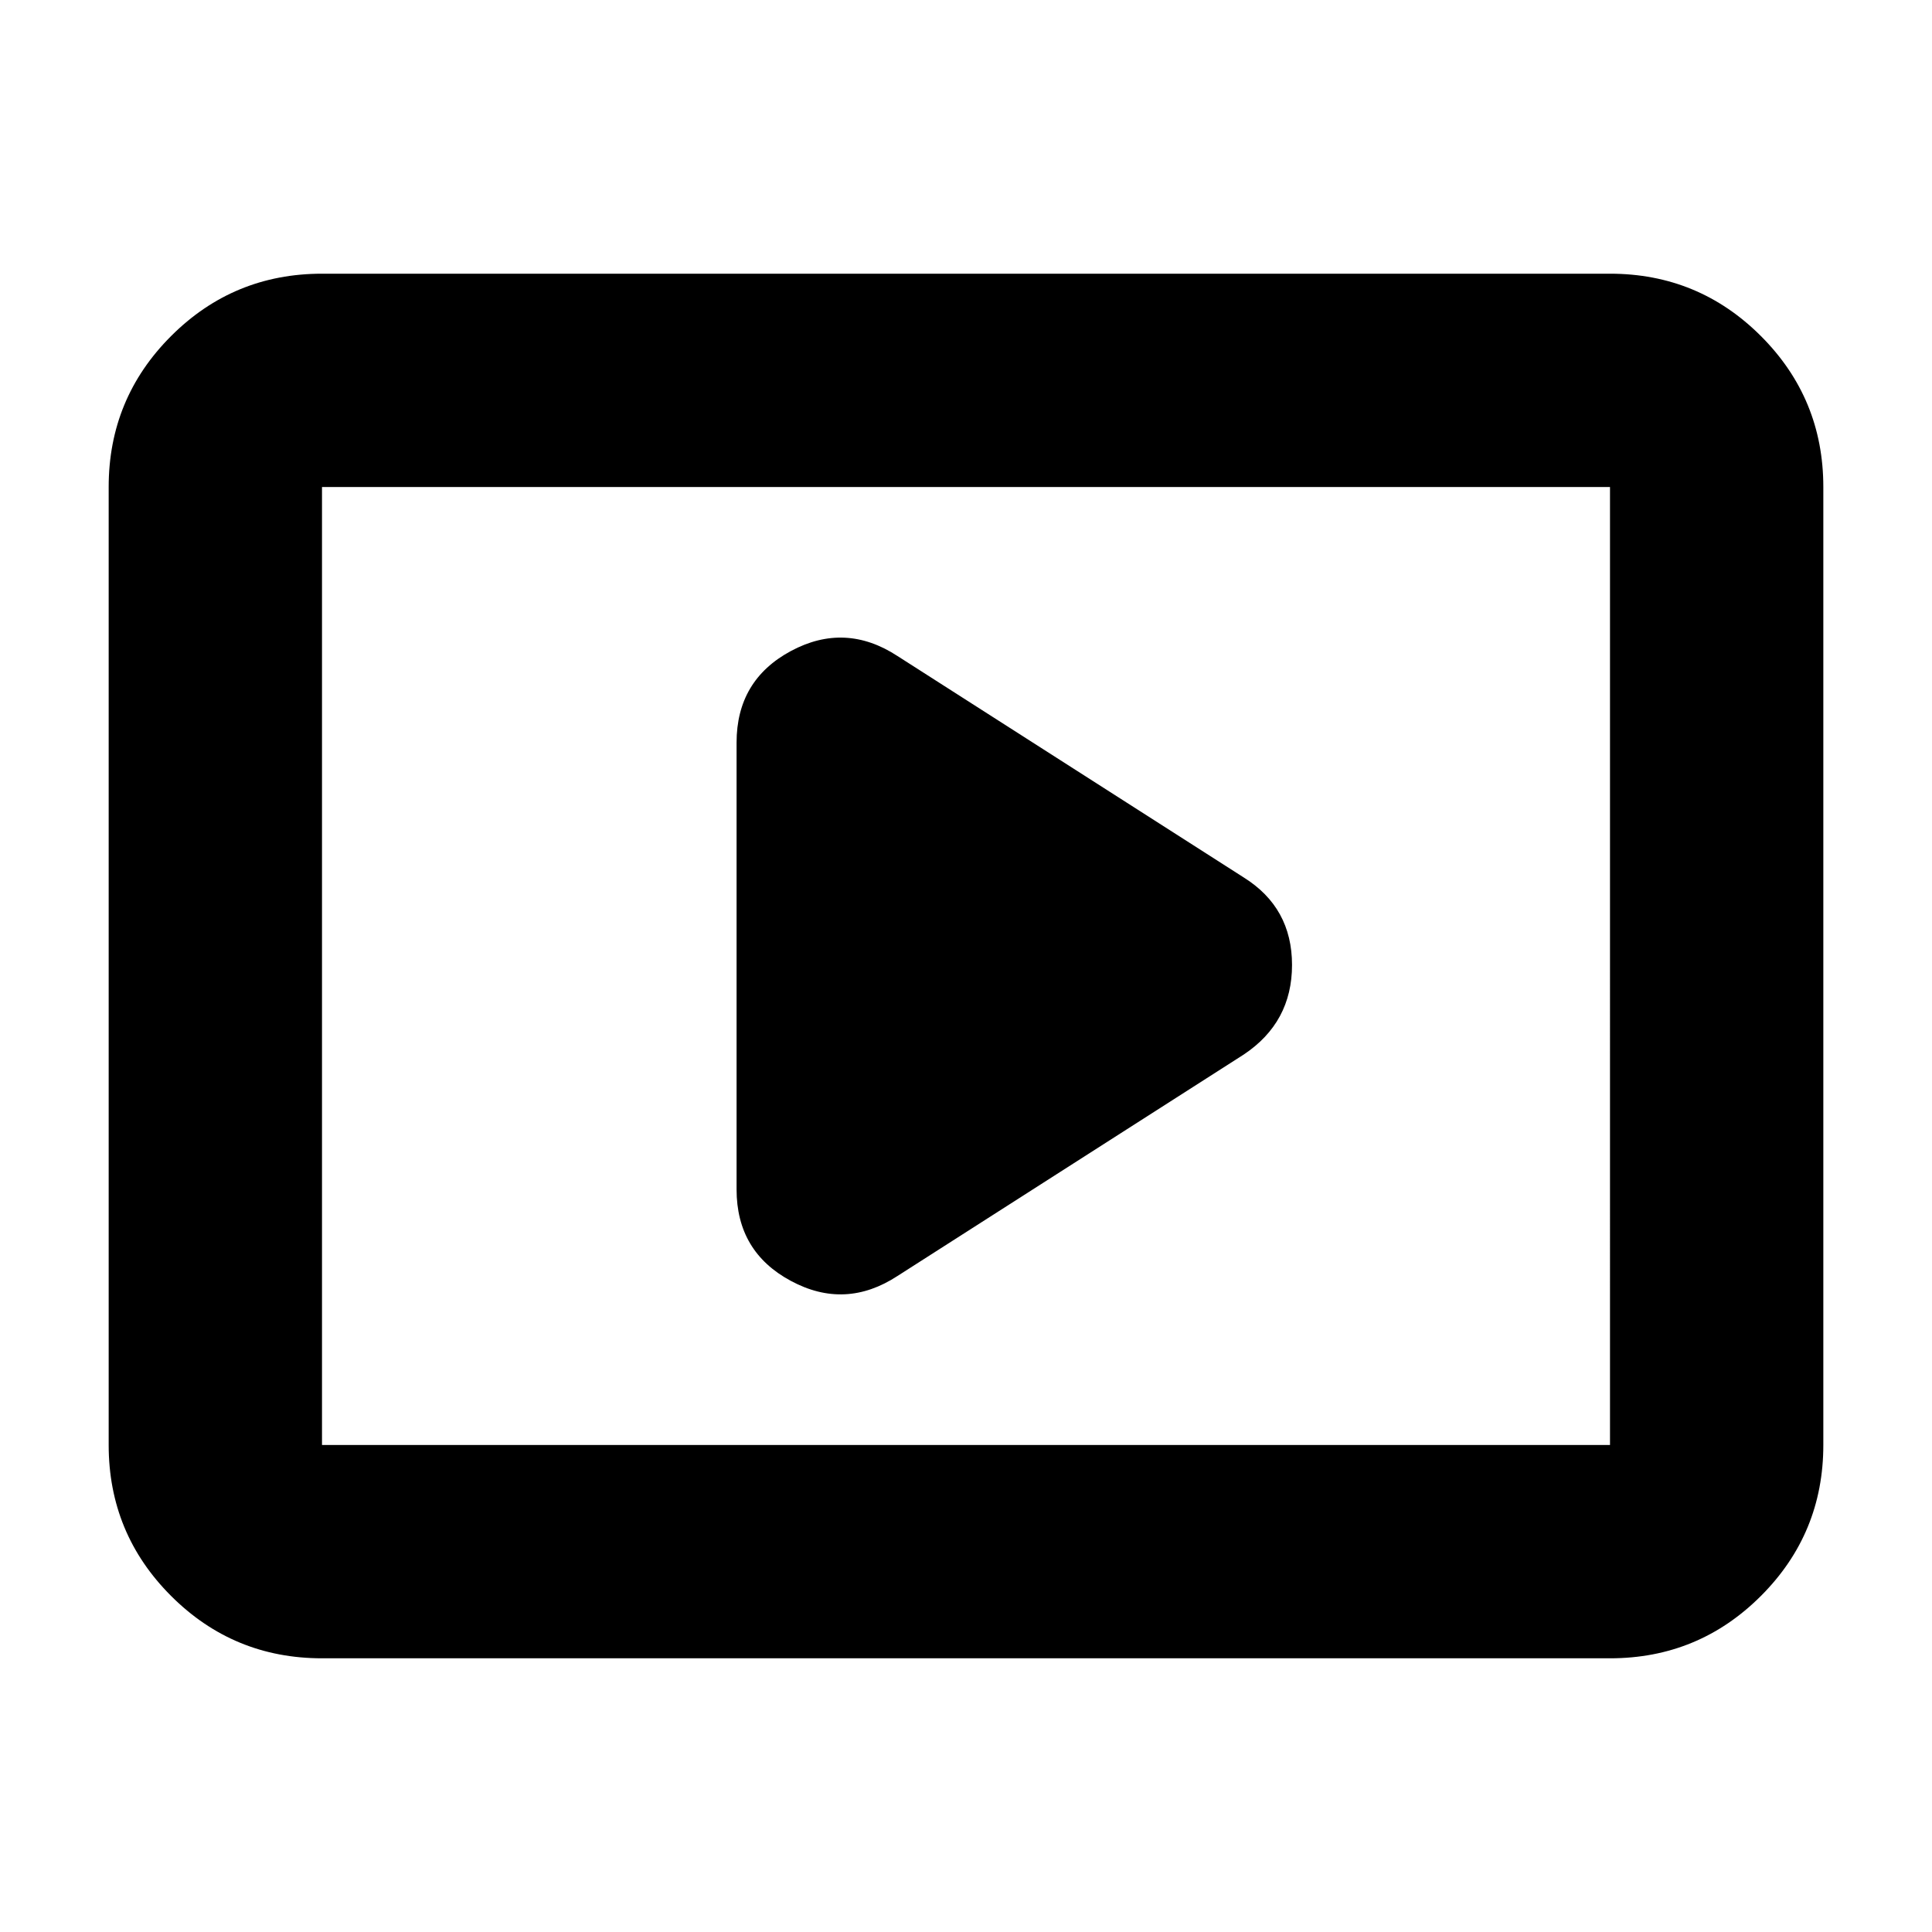 <svg xmlns="http://www.w3.org/2000/svg" height="24" width="24"><path d="m11.15 15.85 4.3-2.75q.6-.4.6-1.113 0-.712-.6-1.087l-4.3-2.75q-.65-.425-1.325-.063-.675.363-.675 1.138v5.55q0 .775.675 1.137.675.363 1.325-.062ZM4 20.6q-1.1 0-1.875-.775-.775-.775-.775-1.875V6.05q0-1.1.775-1.875Q2.9 3.4 4 3.4h16q1.1 0 1.875.775.775.775.775 1.875v11.9q0 1.1-.775 1.875Q21.1 20.6 20 20.6Zm0-2.65V6.05v11.9Zm0 0h16V6.05H4v11.9Z"/></svg>